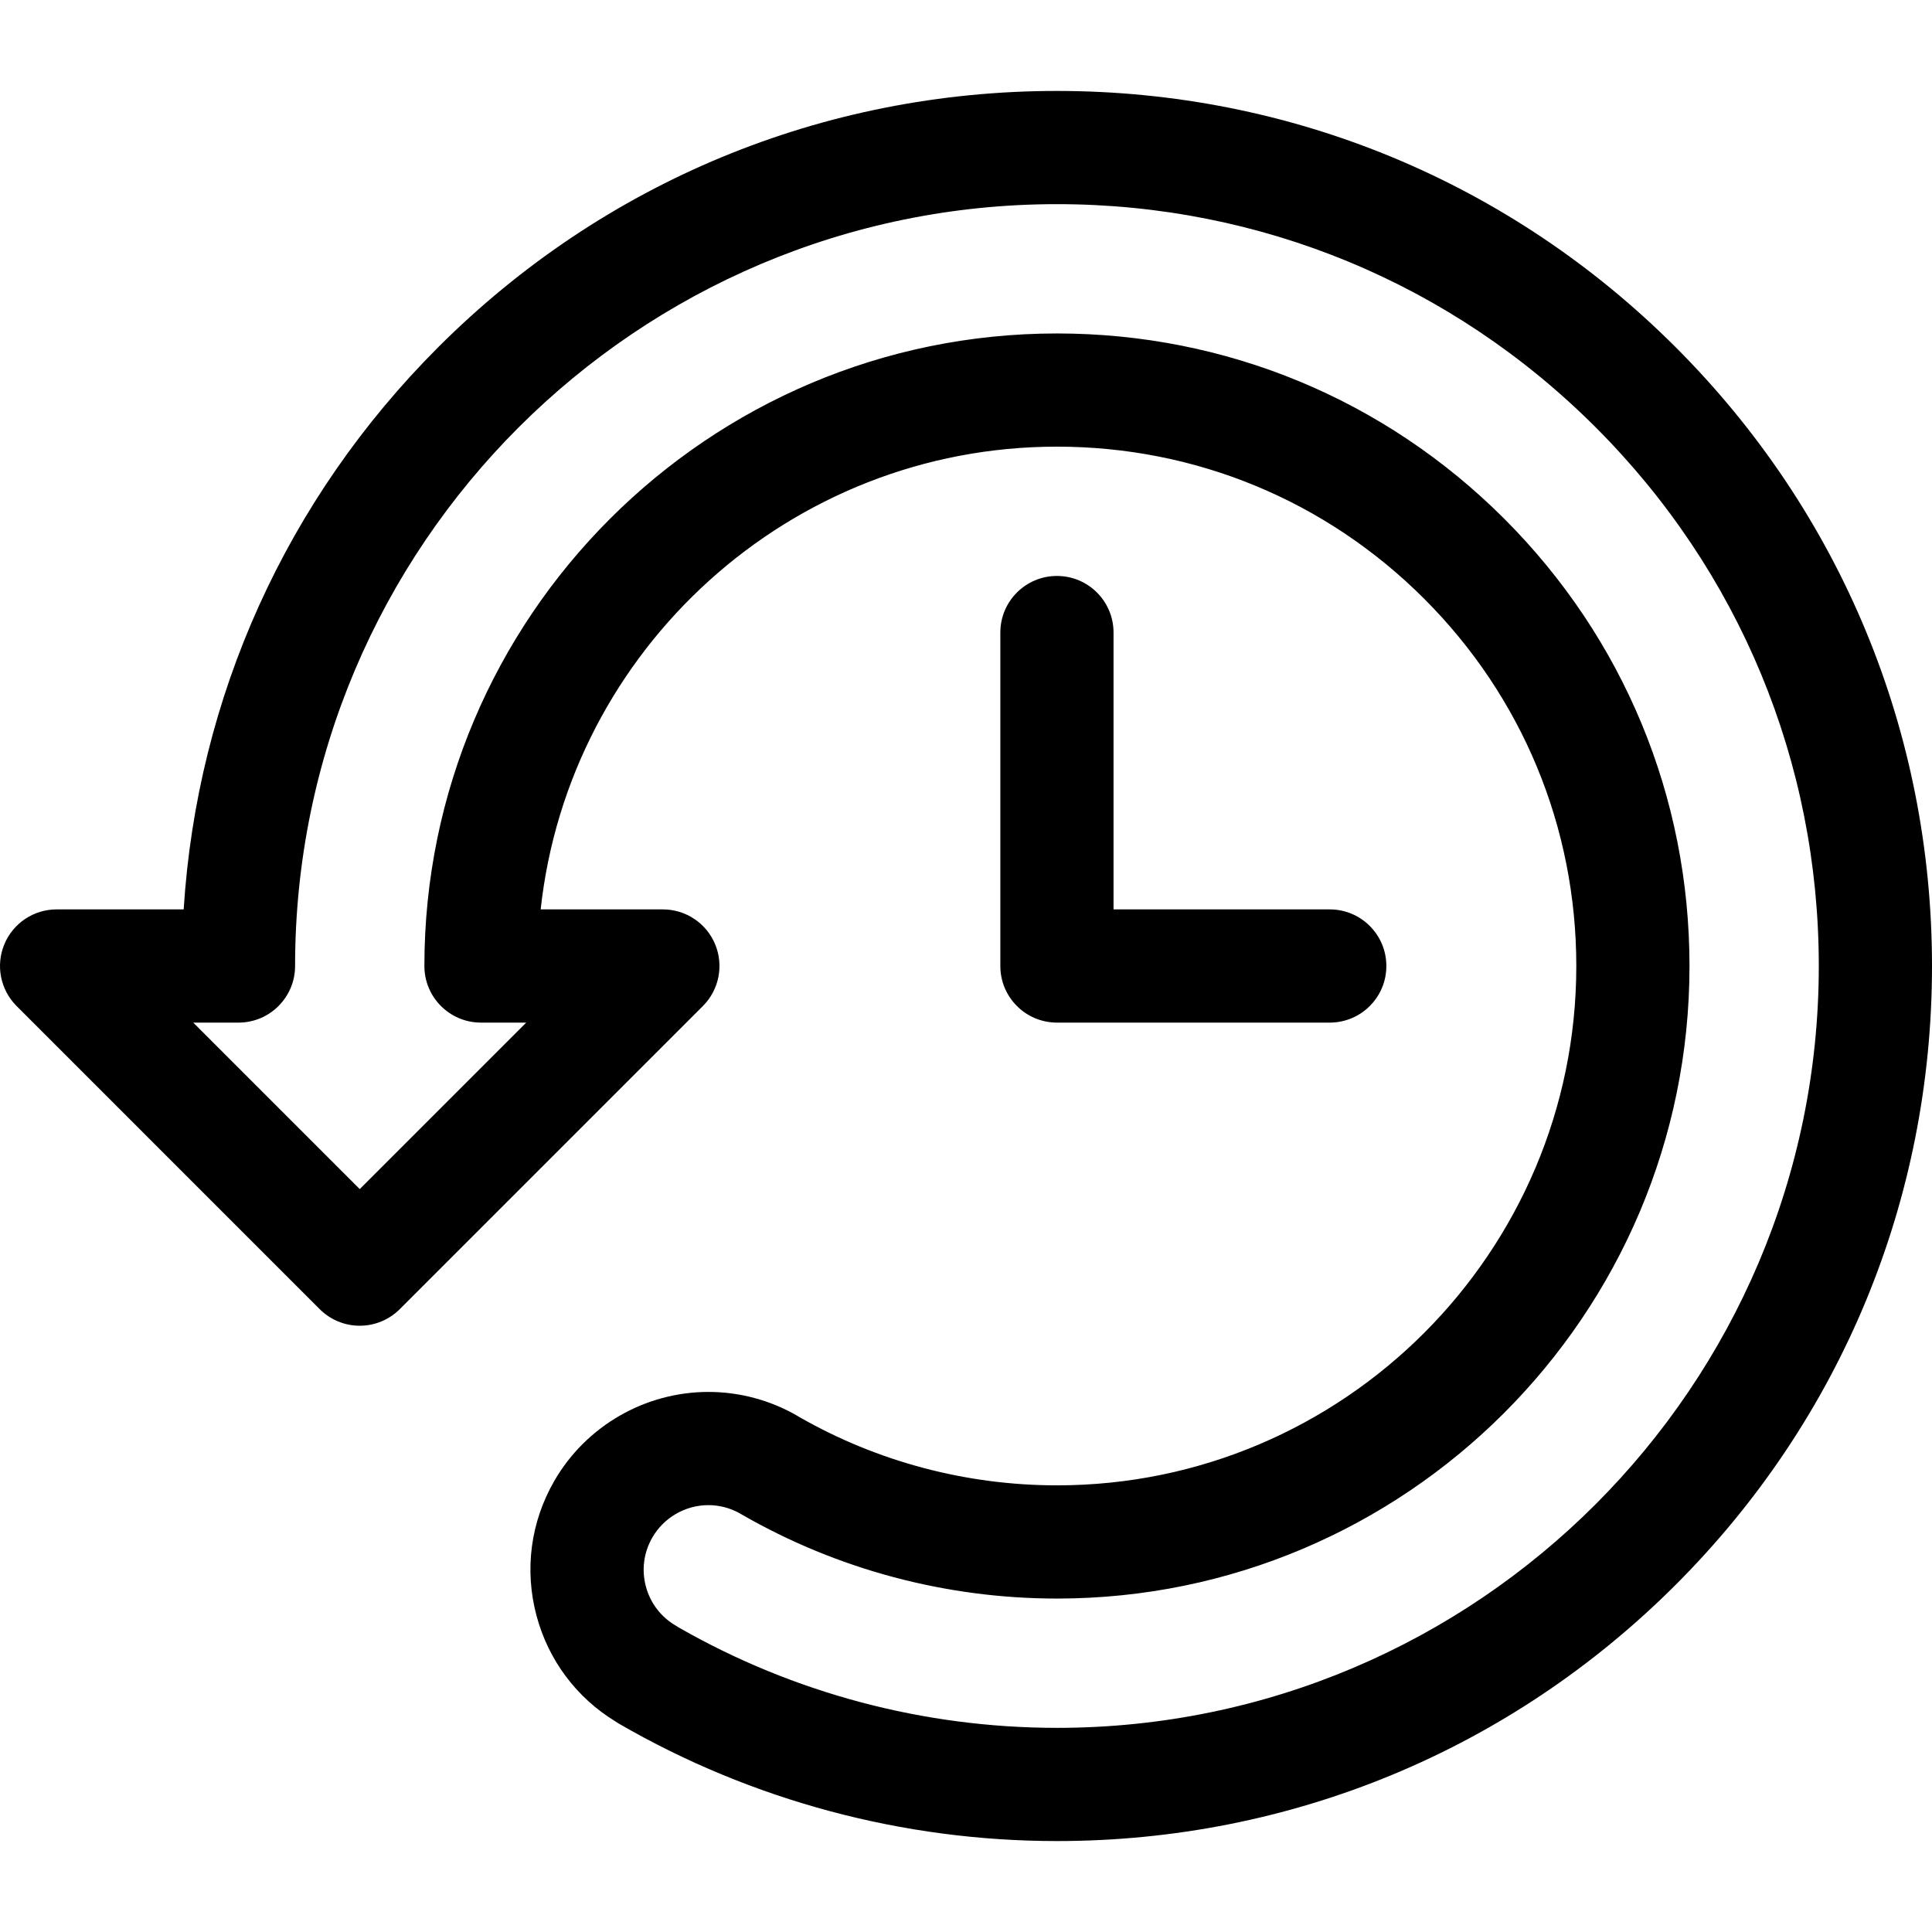 <svg id="Layer_1" enable-background="new 0 0 512 512" height="512" viewBox="0 0 512 512" width="512" xmlns="http://www.w3.org/2000/svg"><g><path d="m280.1 152.633c-8.284 0-15 6.716-15 15v88.367c0 8.284 6.716 15 15 15h72.3c8.284 0 15-6.716 15-15s-6.716-15-15-15h-57.3v-73.366c0-8.285-6.716-15.001-15-15.001z"/><path d="m444.078 92.024c-43.8-43.801-102.036-67.924-163.978-67.924-61.941 0-120.176 24.122-163.977 67.922-40.247 40.248-63.879 92.678-67.448 148.978h-33.675c-6.067 0-11.537 3.655-13.858 9.26s-1.038 12.057 3.251 16.347l80.333 80.334c2.813 2.813 6.628 4.394 10.607 4.394 3.978 0 7.793-1.58 10.606-4.394l80.334-80.334c4.29-4.29 5.573-10.742 3.252-16.347-2.322-5.605-7.792-9.26-13.858-9.26h-32.388c7.497-68.862 65.997-122.633 136.821-122.633 36.764 0 71.326 14.316 97.321 40.313 25.996 25.994 40.313 60.556 40.313 97.32 0 75.892-61.742 137.634-137.634 137.634-23.98 0-47.582-6.261-68.22-18.076-.208-.132-.41-.255-.596-.361-7.162-4.136-15.301-6.322-23.539-6.322-16.8 0-32.451 9.031-40.845 23.569-6.296 10.903-7.969 23.605-4.71 35.767 3.159 11.79 10.584 21.702 20.97 28.031.312.213.633.416.962.606 35.108 20.314 75.213 31.052 115.978 31.052 61.943 0 120.178-24.122 163.979-67.922s67.921-102.036 67.921-163.978-24.122-120.178-67.922-163.976zm-163.978 365.876c-35.187 0-69.794-9.18-100.15-26.557-.26-.173-.527-.338-.799-.496-3.963-2.288-6.798-5.981-7.982-10.401s-.576-9.038 1.712-13.001c3.053-5.287 8.749-8.57 14.865-8.57 2.858 0 5.693.733 8.283 2.159.167.104.342.21.531.32 25.311 14.576 54.198 22.28 83.54 22.28 92.434 0 167.634-75.2 167.634-167.634 0-44.777-17.438-86.874-49.099-118.533-31.662-31.662-73.758-49.1-118.535-49.1-92.433 0-167.633 75.2-167.633 167.633 0 8.284 6.716 15 15 15h11.987l-44.121 44.12-44.12-44.12h11.987c8.284 0 15-6.716 15-15 .001-111.328 90.572-201.9 201.9-201.9 53.929 0 104.63 21.002 142.765 59.137 38.134 38.133 59.135 88.833 59.135 142.763 0 111.328-90.572 201.9-201.9 201.9z"/></g></svg>